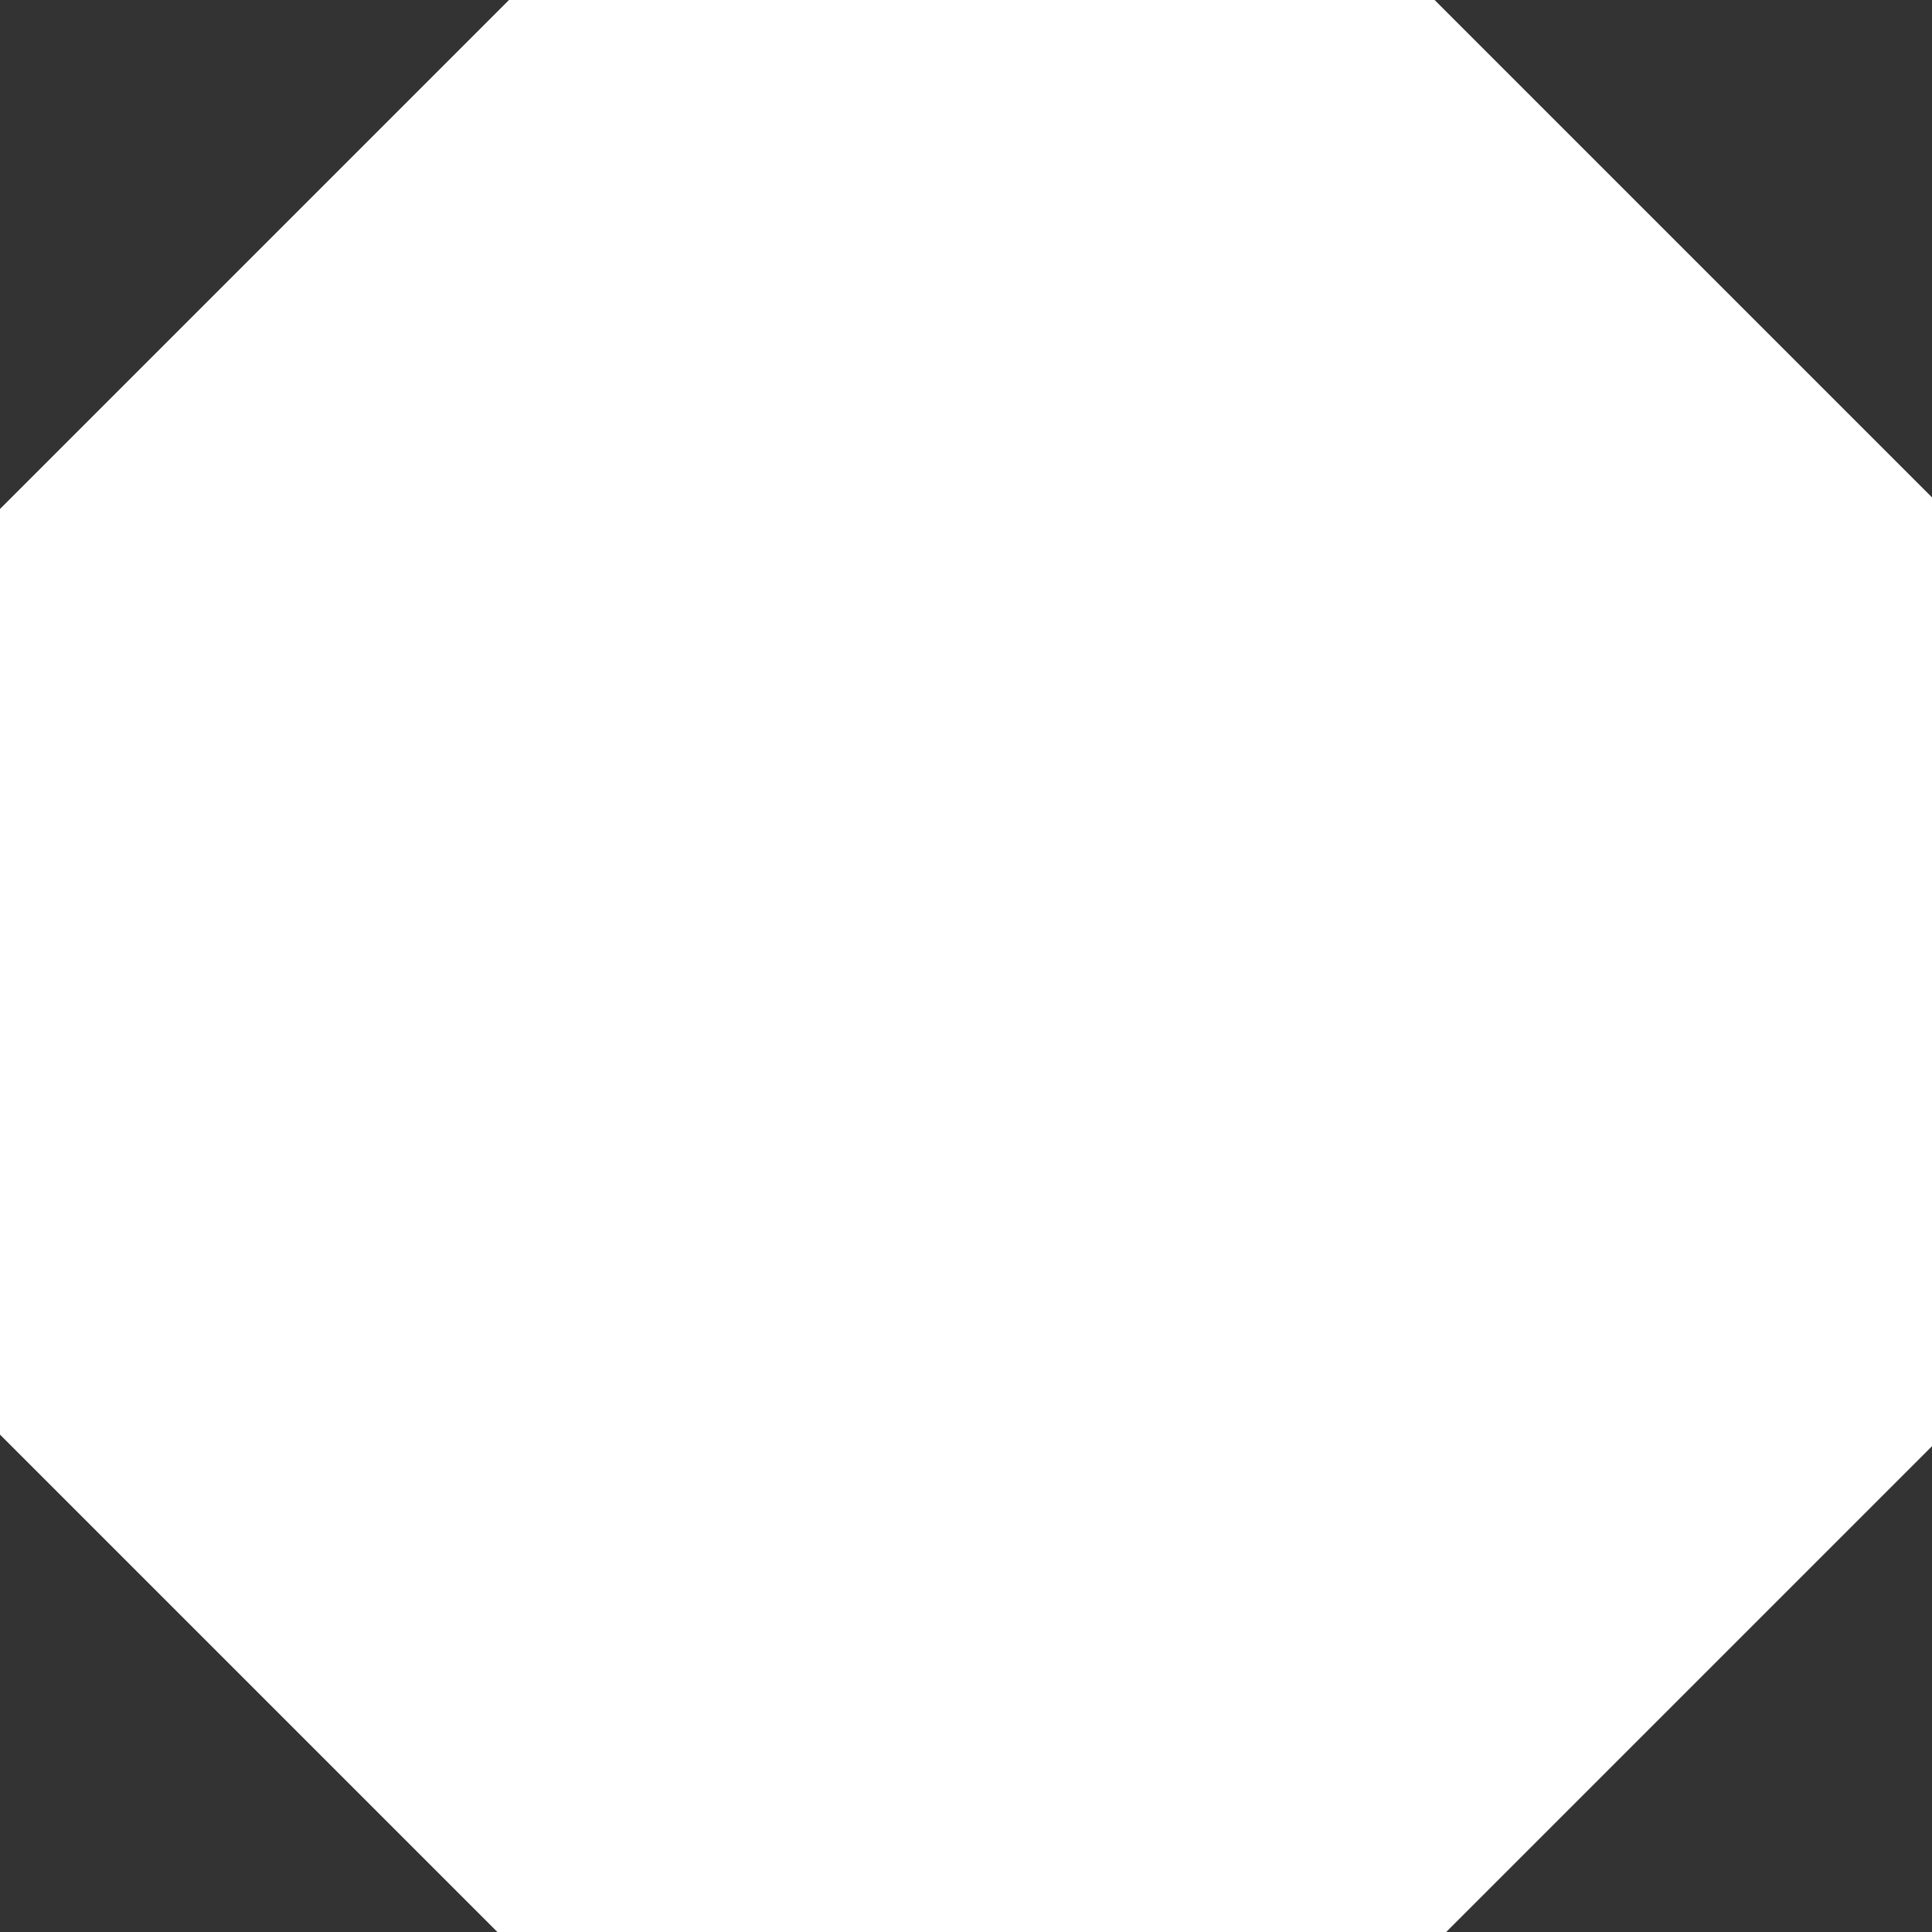 <svg width="11" height="11" viewBox="0 0 11 11" fill="none" xmlns="http://www.w3.org/2000/svg">
<rect x="0" y="0" width="11" height="11" fill="#333333" stroke="none"/>
<path fill-rule="evenodd" clip-rule="evenodd" d="M0 8.168L2.832 11H8.234L11 8.234V2.832L8.168 0H2.898L0 2.898V8.168Z" fill="white"/>
</svg>
